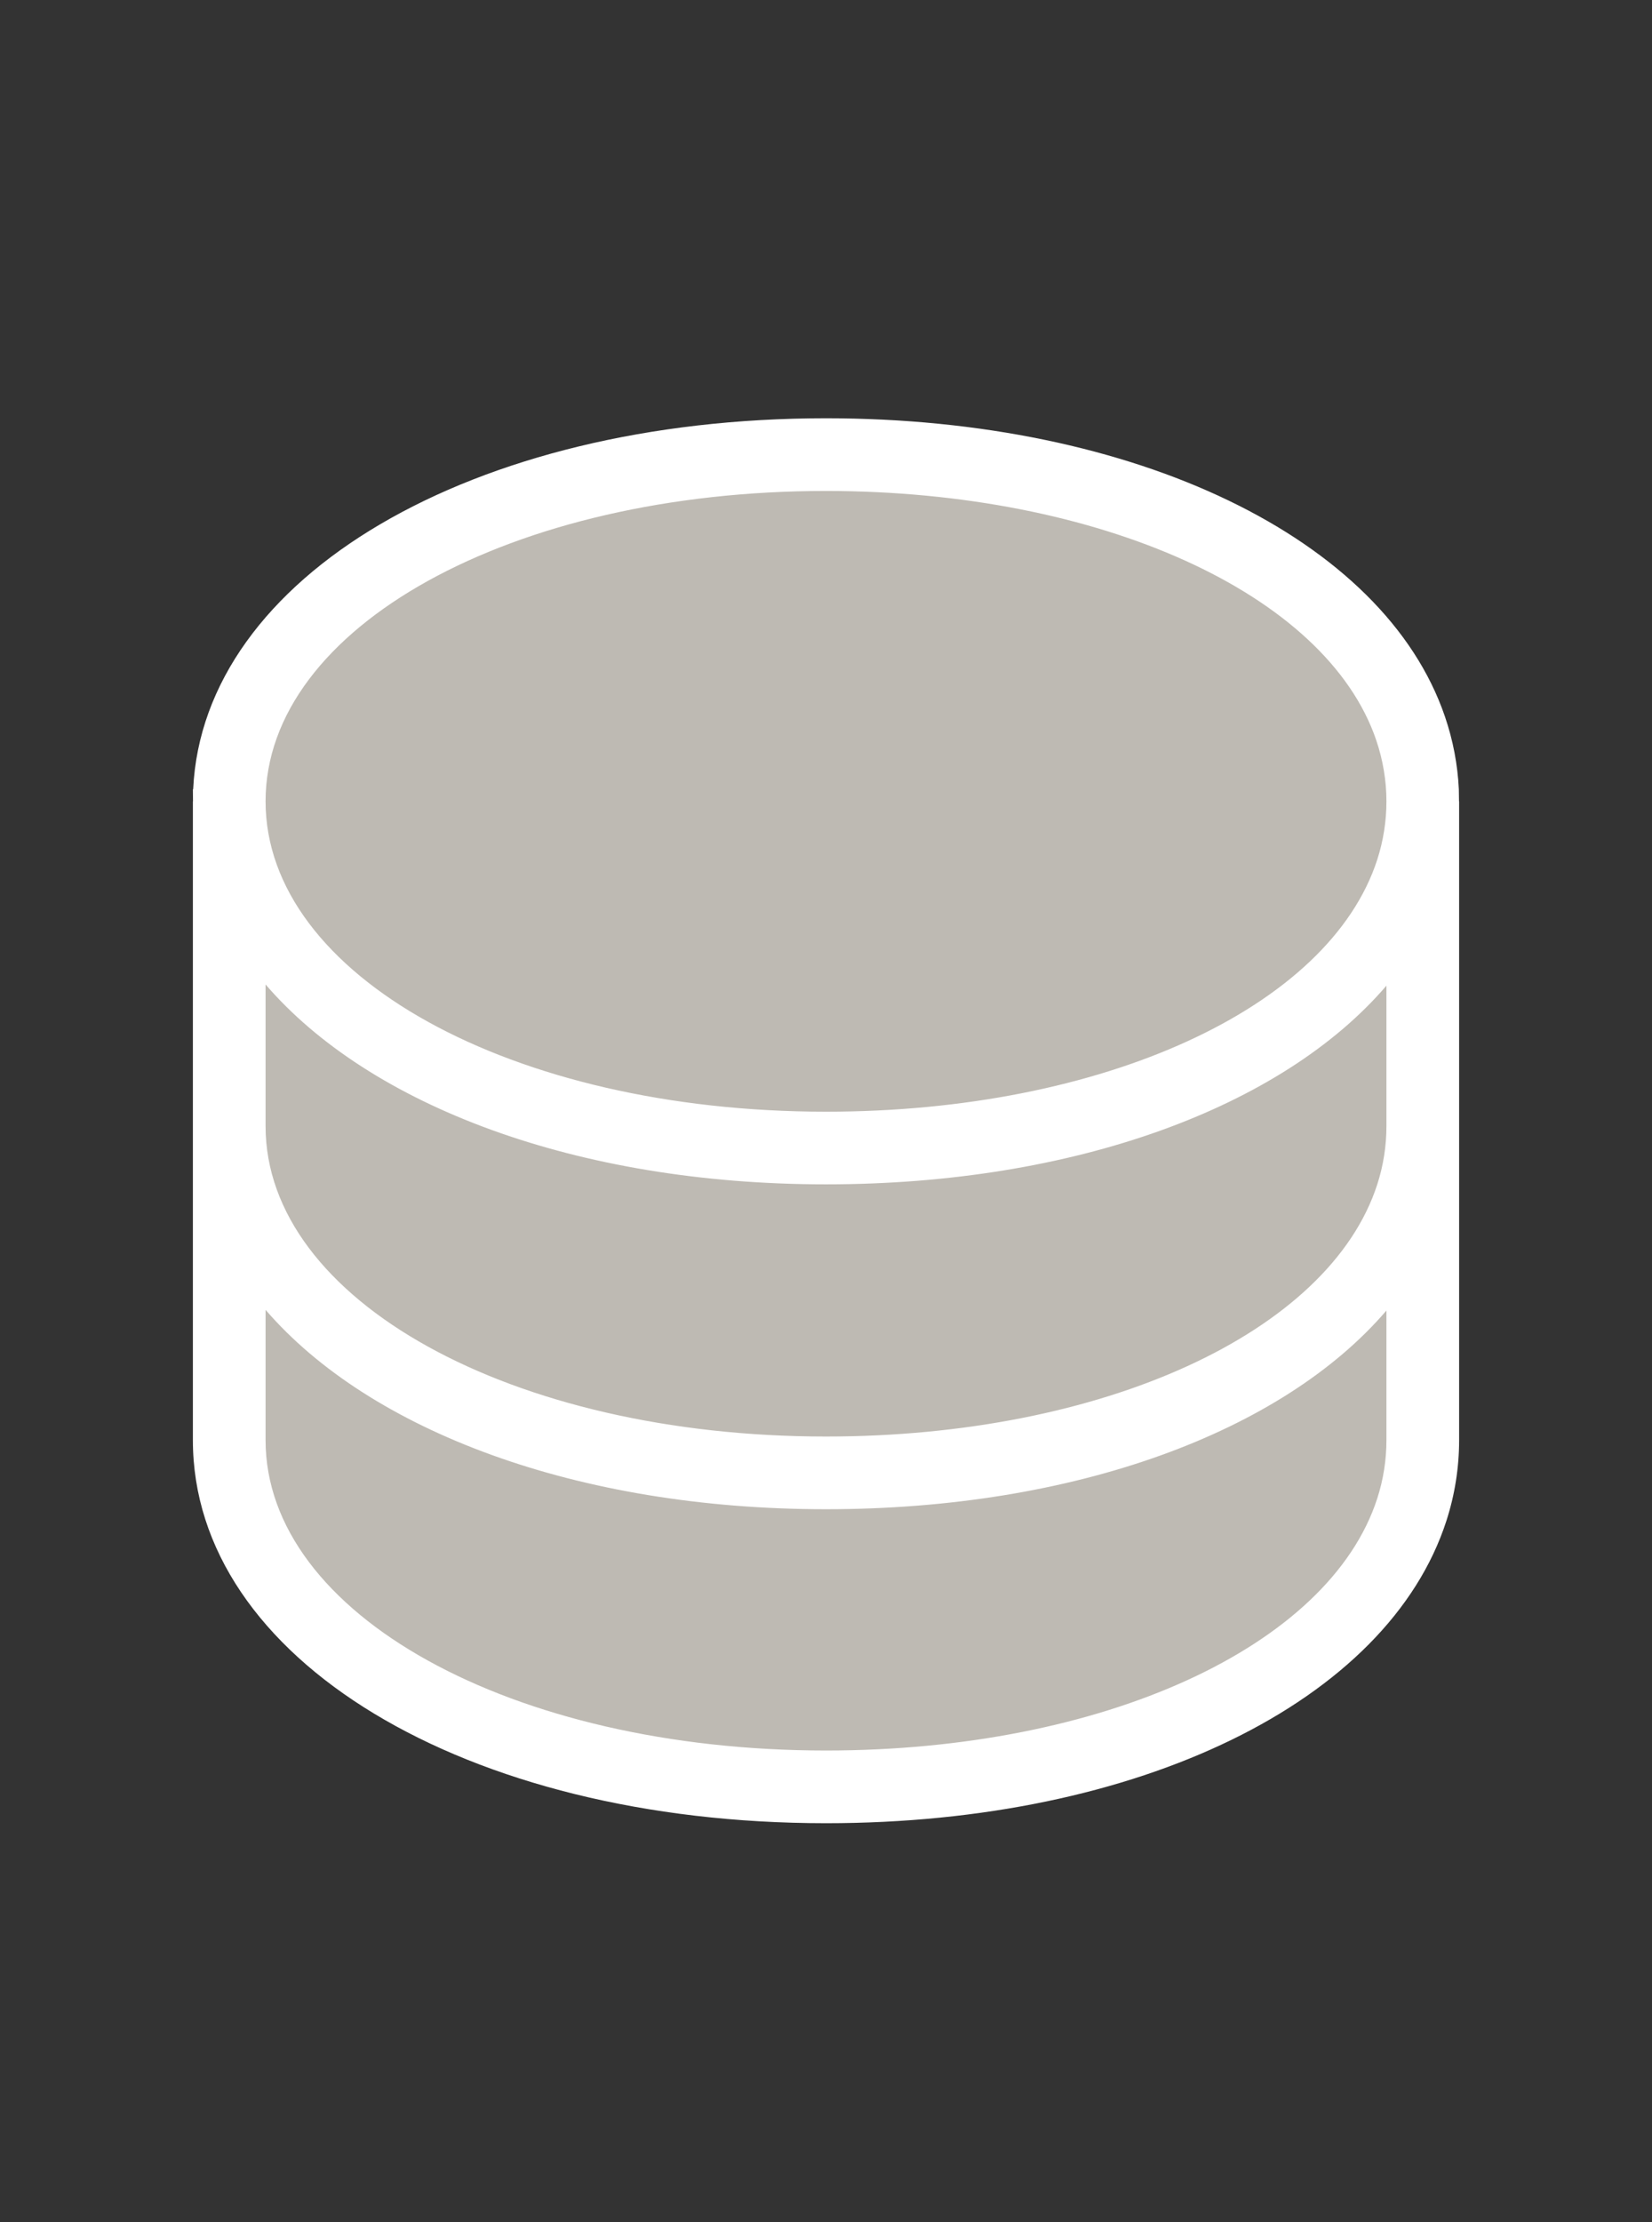 <svg width="29" height="39" viewBox="0 0 29 39" fill="none" xmlns="http://www.w3.org/2000/svg">
<rect x="0" y="0" width="29" height="39" fill="#333333" stroke="none"/>
<path d="M14.5 7.979C19.709 7.981 23.802 9.97 24.761 12.782C24.902 13.194 24.976 13.622 24.976 14.064C24.976 14.116 24.976 14.19 24.976 14.274C24.976 15.304 24.976 18.569 24.976 19.575C24.976 19.624 24.976 19.689 24.976 19.766C24.976 20.855 24.976 24.592 24.976 25.277C24.976 25.697 24.911 26.104 24.784 26.496C23.864 29.341 19.748 31.362 14.5 31.362C8.528 31.362 4.023 28.747 4.023 25.277C4.023 24.592 4.023 20.855 4.023 19.766C4.023 19.689 4.023 19.624 4.023 19.575C4.023 18.569 4.023 15.304 4.023 14.274C4.023 14.19 4.023 14.116 4.023 14.064C4.023 10.596 8.528 7.979 14.5 7.979Z" fill="#BEBAB3"/>
<path d="M3.386 13.853H3.391C3.563 10.126 8.281 7.341 14.5 7.341C19.931 7.343 24.297 9.447 25.365 12.576C25.507 12.992 25.589 13.421 25.609 13.853L25.612 14.064H25.614V19.575V19.766V25.277C25.614 25.757 25.539 26.233 25.391 26.692C24.364 29.867 19.988 32 14.5 32C8.163 32 3.386 29.11 3.386 25.277V19.766V19.575V14.064H3.388L3.386 13.853ZM24.158 12.988C23.28 10.416 19.308 8.619 14.5 8.617C8.983 8.617 4.662 11.01 4.662 14.064C4.662 17.119 8.983 19.512 14.5 19.512C19.355 19.512 23.334 17.692 24.177 15.088C24.284 14.755 24.338 14.411 24.338 14.064C24.338 13.701 24.277 13.339 24.158 12.988ZM4.662 25.277C4.662 28.331 8.983 30.724 14.5 30.724C19.355 30.724 23.334 28.905 24.177 26.3C24.284 25.968 24.338 25.624 24.338 25.277V23.002C22.502 25.143 18.854 26.489 14.5 26.489C10.121 26.489 6.489 25.108 4.662 22.99V25.277ZM4.662 19.766C4.662 22.82 8.983 25.213 14.5 25.213C19.355 25.213 23.334 23.394 24.177 20.789C24.284 20.457 24.338 20.113 24.338 19.766V19.575V17.3C22.502 19.441 18.854 20.787 14.5 20.787C10.116 20.787 6.487 19.401 4.662 17.279V19.575V19.766Z" fill="white"/>
</svg>
